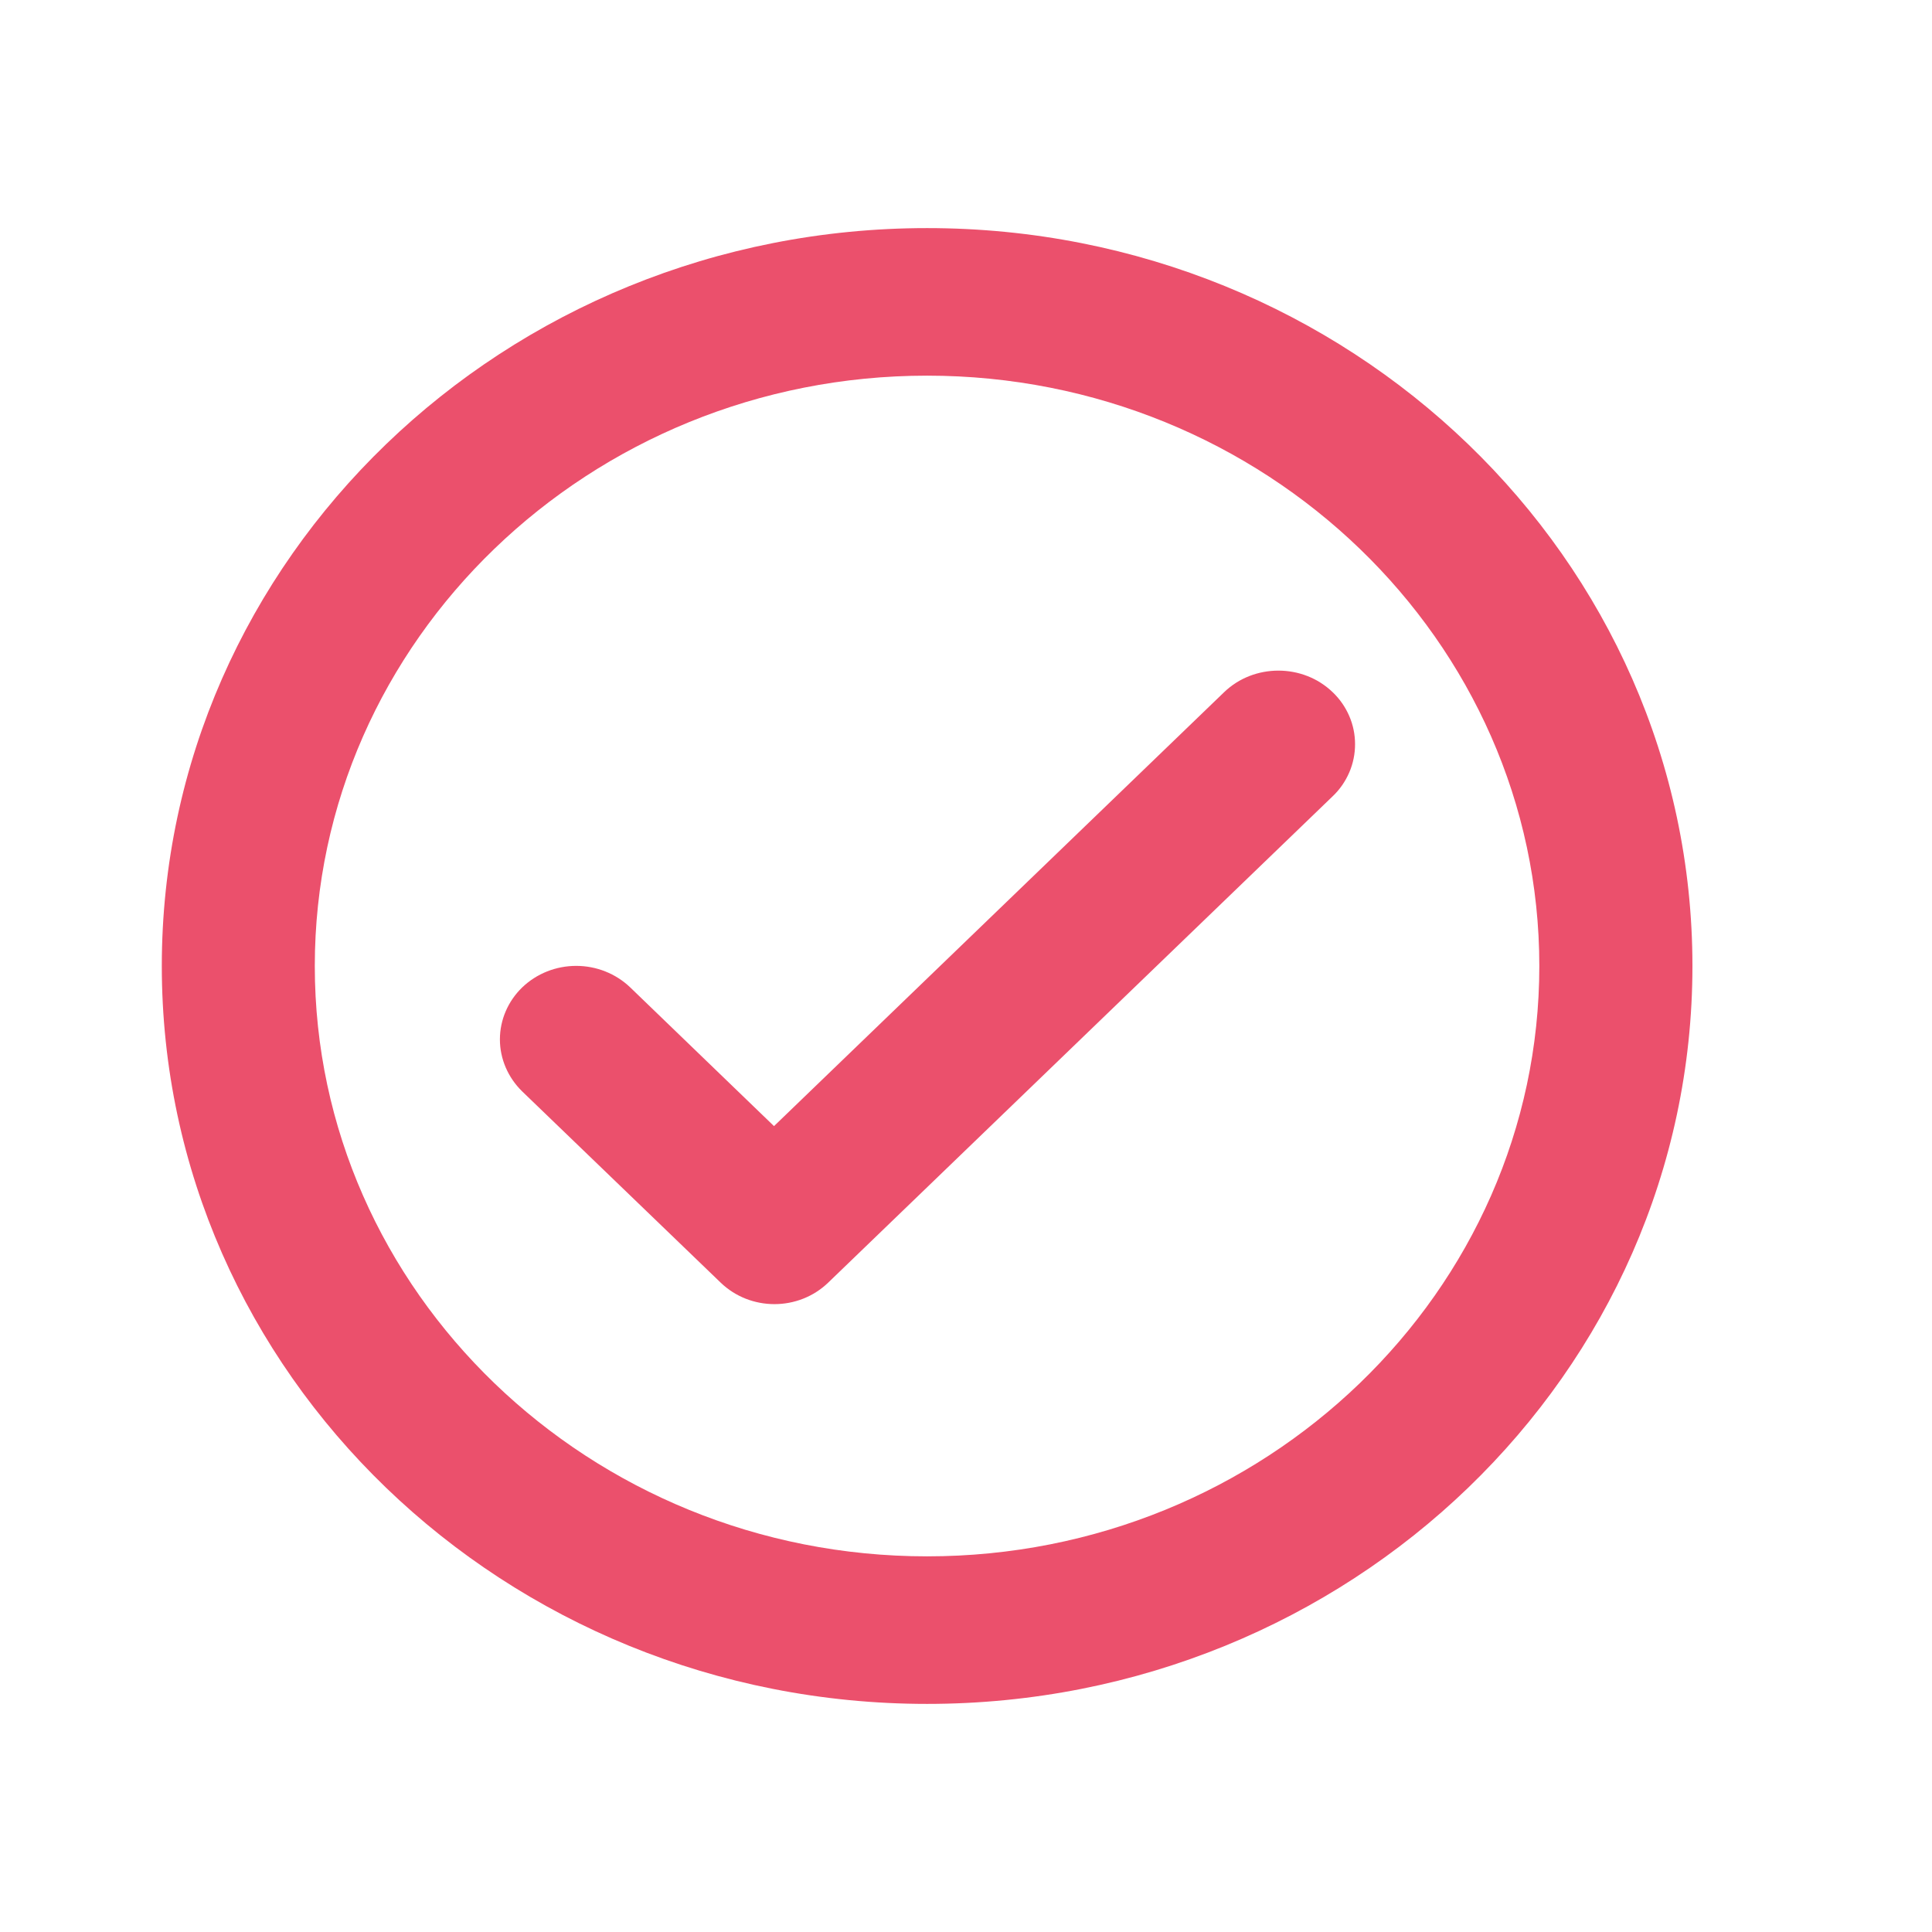 <svg width="16" height="16" viewBox="0 0 16 16" fill="none" xmlns="http://www.w3.org/2000/svg">
<path d="M7.678 1.889C4.179 1.889 1.34 4.626 1.34 8C1.34 11.373 4.179 14.111 7.678 14.111C11.177 14.111 14.016 11.373 14.016 8C14.016 4.626 11.177 1.889 7.678 1.889ZM7.678 12.889C4.883 12.889 2.607 10.695 2.607 8C2.607 5.305 4.883 3.111 7.678 3.111C10.473 3.111 12.748 5.305 12.748 8C12.748 10.695 10.473 12.889 7.678 12.889ZM10.137 5.733L6.41 9.326L5.219 8.177C5.1 8.063 4.939 7.999 4.772 7.999C4.604 7.999 4.444 8.063 4.325 8.177C4.207 8.291 4.14 8.446 4.14 8.608C4.14 8.769 4.207 8.924 4.325 9.039L5.967 10.621C6.214 10.86 6.613 10.86 6.86 10.621L11.037 6.594C11.096 6.538 11.142 6.471 11.174 6.397C11.206 6.323 11.222 6.243 11.222 6.163C11.222 6.083 11.206 6.004 11.174 5.93C11.142 5.856 11.096 5.789 11.037 5.733C10.79 5.494 10.384 5.494 10.137 5.733Z" fill="#EB506C"/>
</svg>
